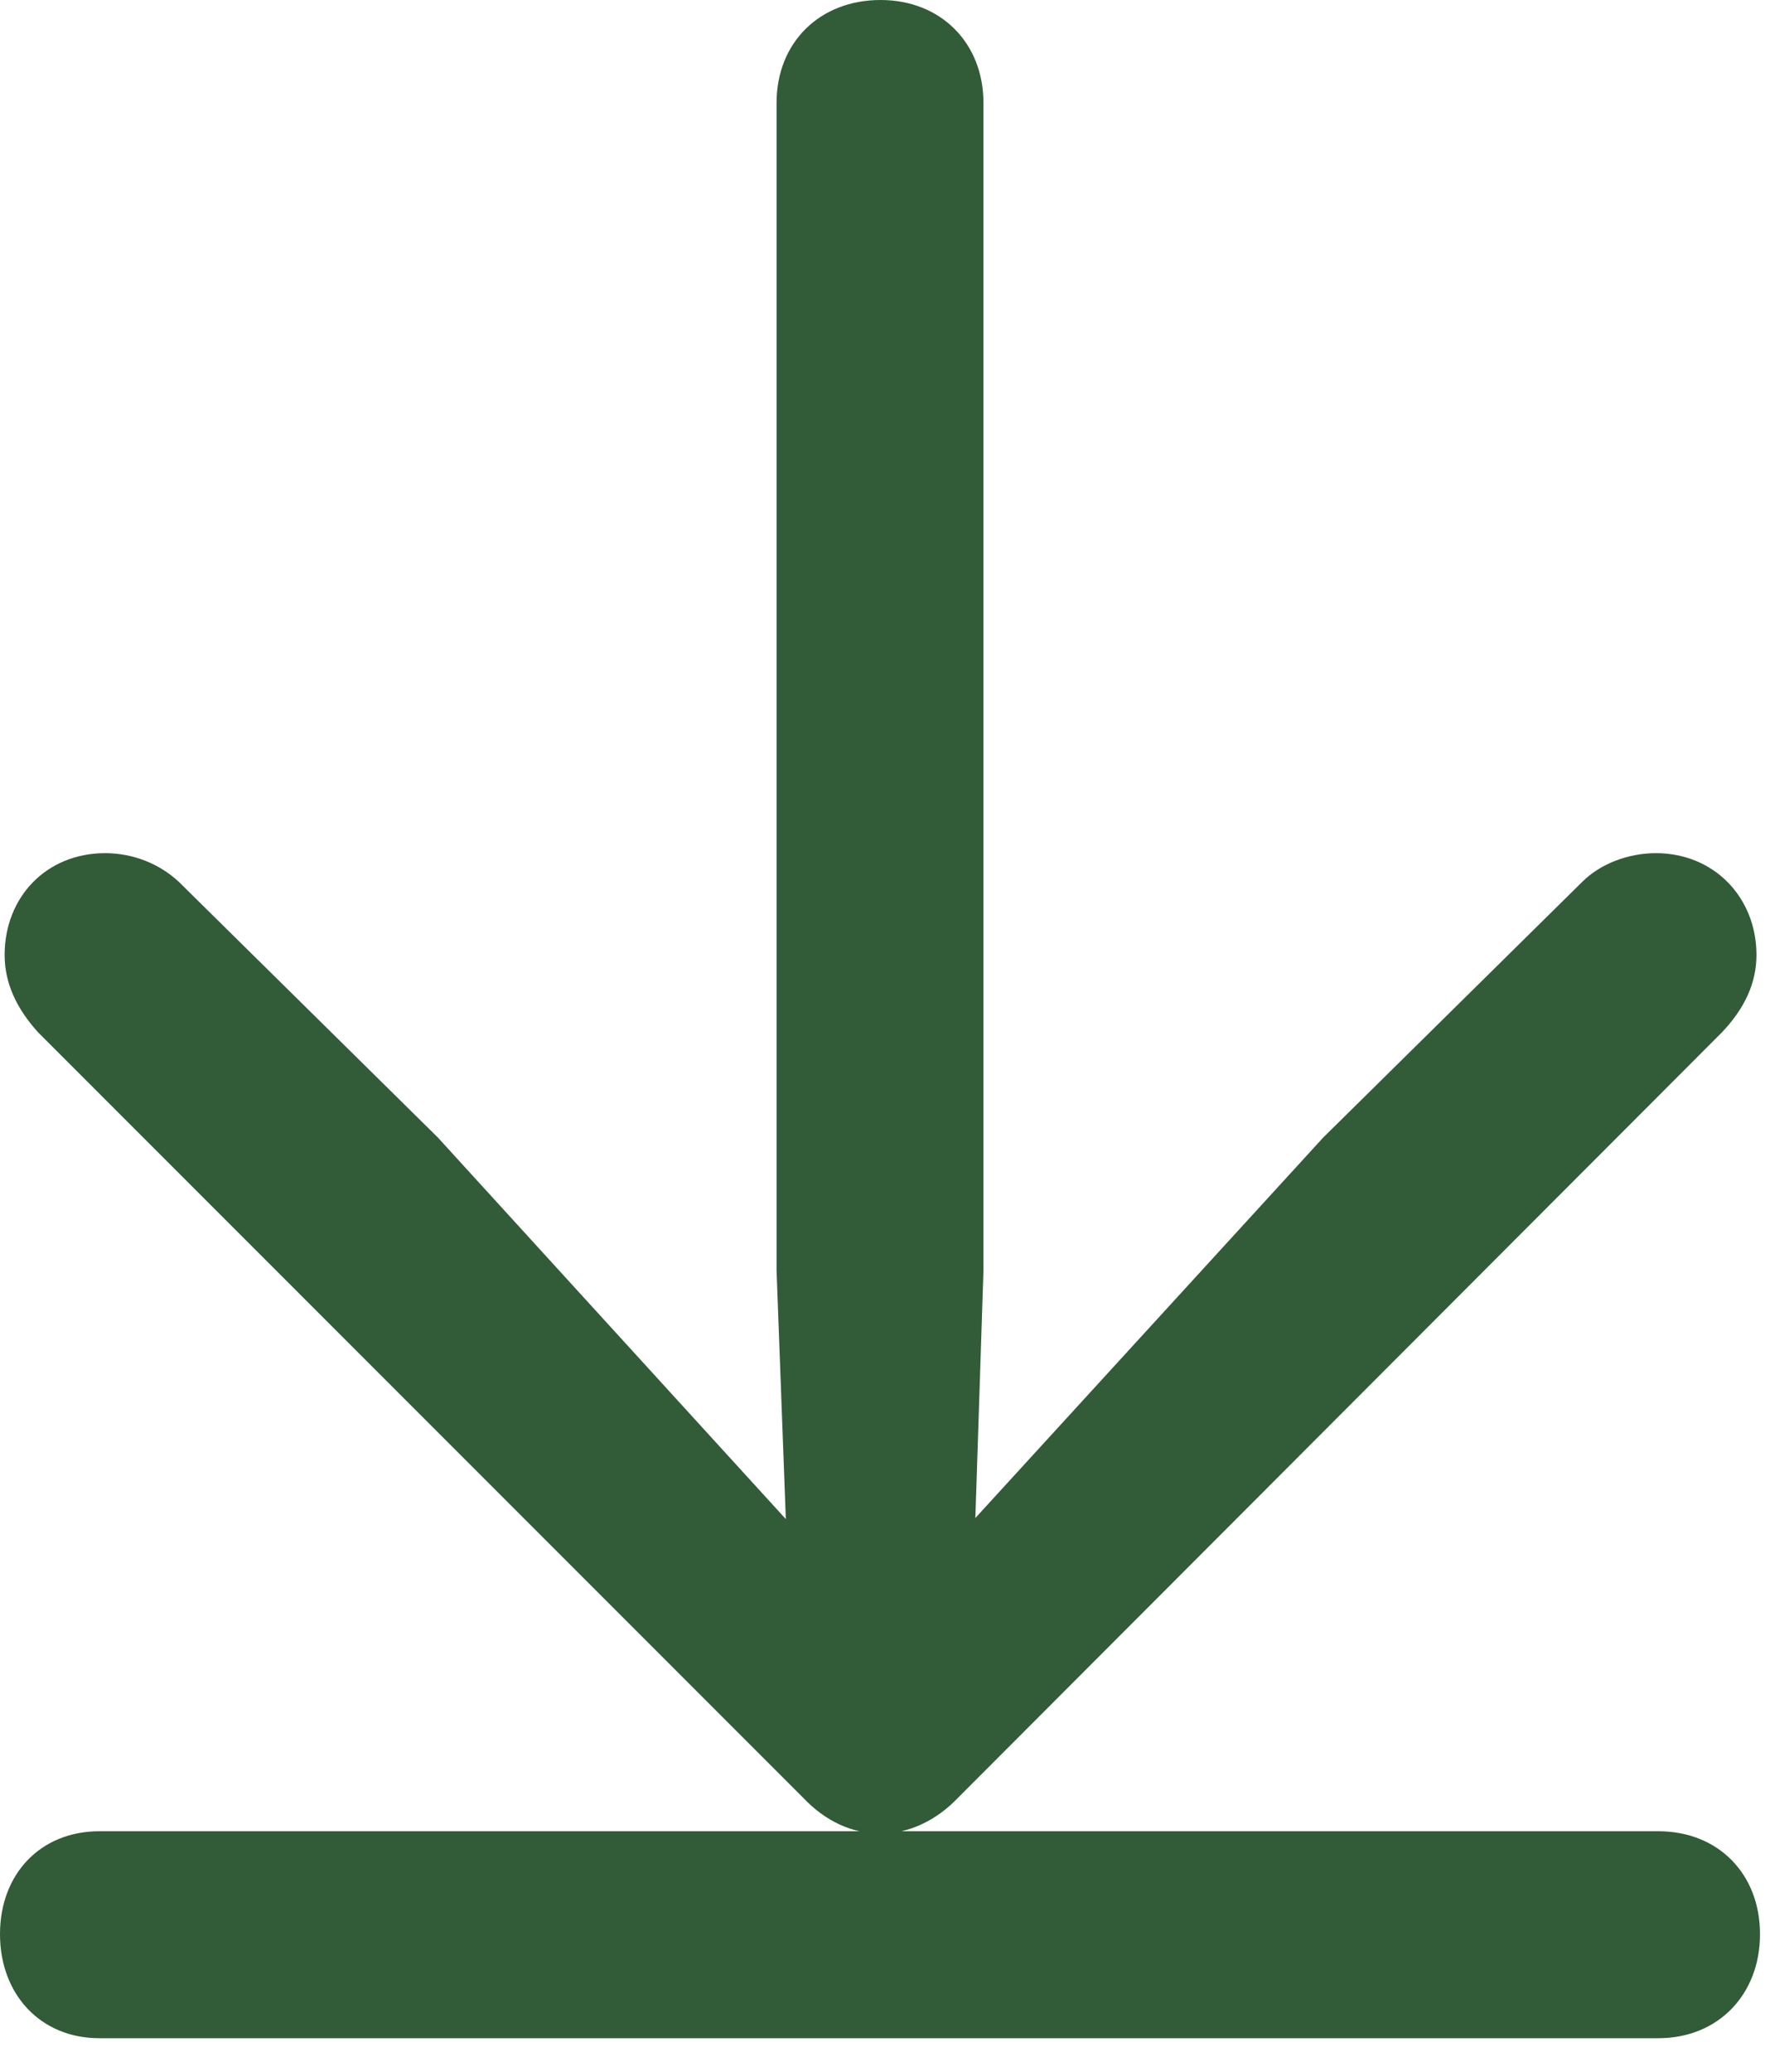 <svg width="18" height="21" viewBox="0 0 18 21" fill="none" xmlns="http://www.w3.org/2000/svg">
<path d="M8.93 0C8.309 0 7.875 0.434 7.875 1.043V12.879L7.969 15.398L4.441 11.531L1.816 8.941C1.617 8.754 1.348 8.648 1.066 8.648C0.469 8.648 0.047 9.094 0.047 9.68C0.047 9.961 0.164 10.219 0.387 10.465L8.145 18.223C8.367 18.457 8.637 18.586 8.93 18.586C9.211 18.586 9.492 18.457 9.715 18.223L17.461 10.465C17.695 10.219 17.812 9.961 17.812 9.68C17.812 9.094 17.379 8.648 16.793 8.648C16.512 8.648 16.23 8.754 16.043 8.941L13.418 11.531L9.891 15.387L9.973 12.879V1.043C9.973 0.434 9.539 0 8.93 0ZM1.008 18.562C0.41 18.562 0 18.996 0 19.605C0 20.215 0.41 20.66 1.008 20.66H16.816C17.426 20.66 17.848 20.215 17.848 19.605C17.848 18.996 17.426 18.562 16.816 18.562H1.008Z" fill="#0F3F15" fill-opacity="0.85"/>
</svg>

